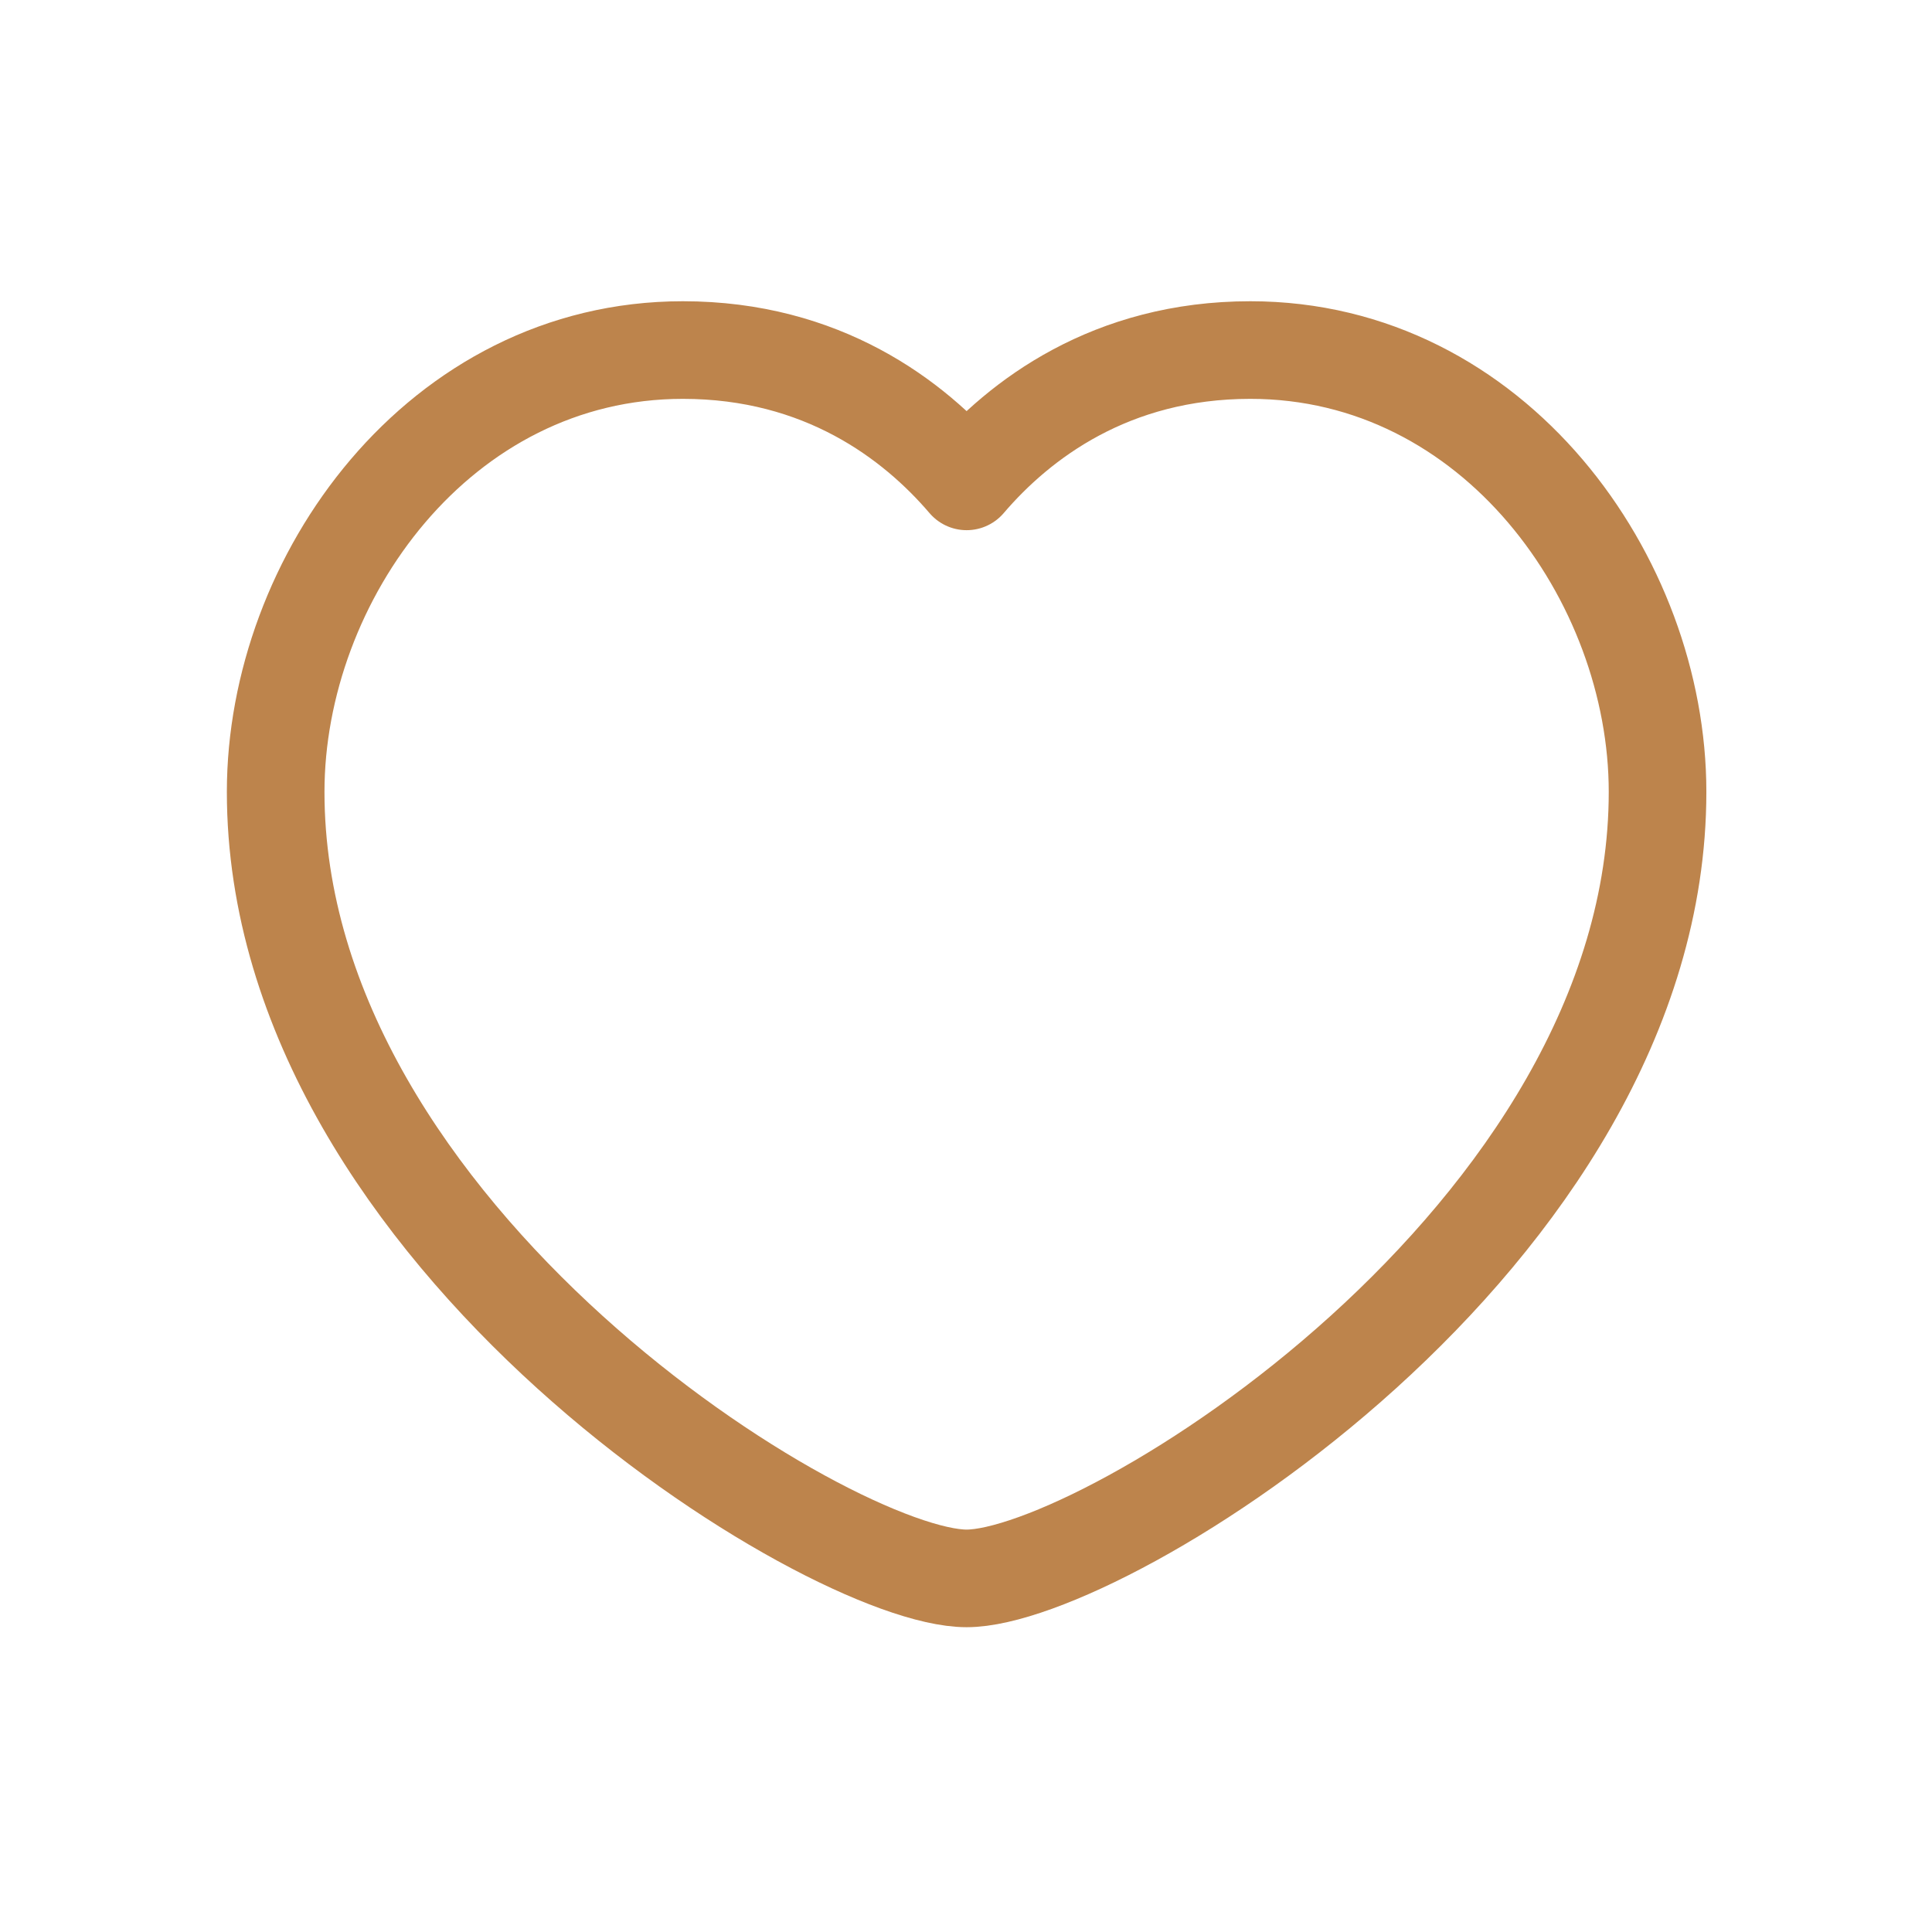<svg width="38" height="38" viewBox="0 0 38 38" fill="none" xmlns="http://www.w3.org/2000/svg">
<path fill-rule="evenodd" clip-rule="evenodd" d="M19.012 9.468C20.052 8.251 21.852 6.885 24.593 6.885C29.387 6.885 32.602 11.385 32.602 15.575C32.602 24.335 21.697 31.045 19.012 31.045C16.327 31.045 5.422 24.335 5.422 15.575C5.422 11.385 8.637 6.885 13.431 6.885C16.172 6.885 17.972 8.251 19.012 9.468Z" stroke="#BD844C" stroke-width="1.92" stroke-linecap="round" stroke-linejoin="round"/>
</svg>
